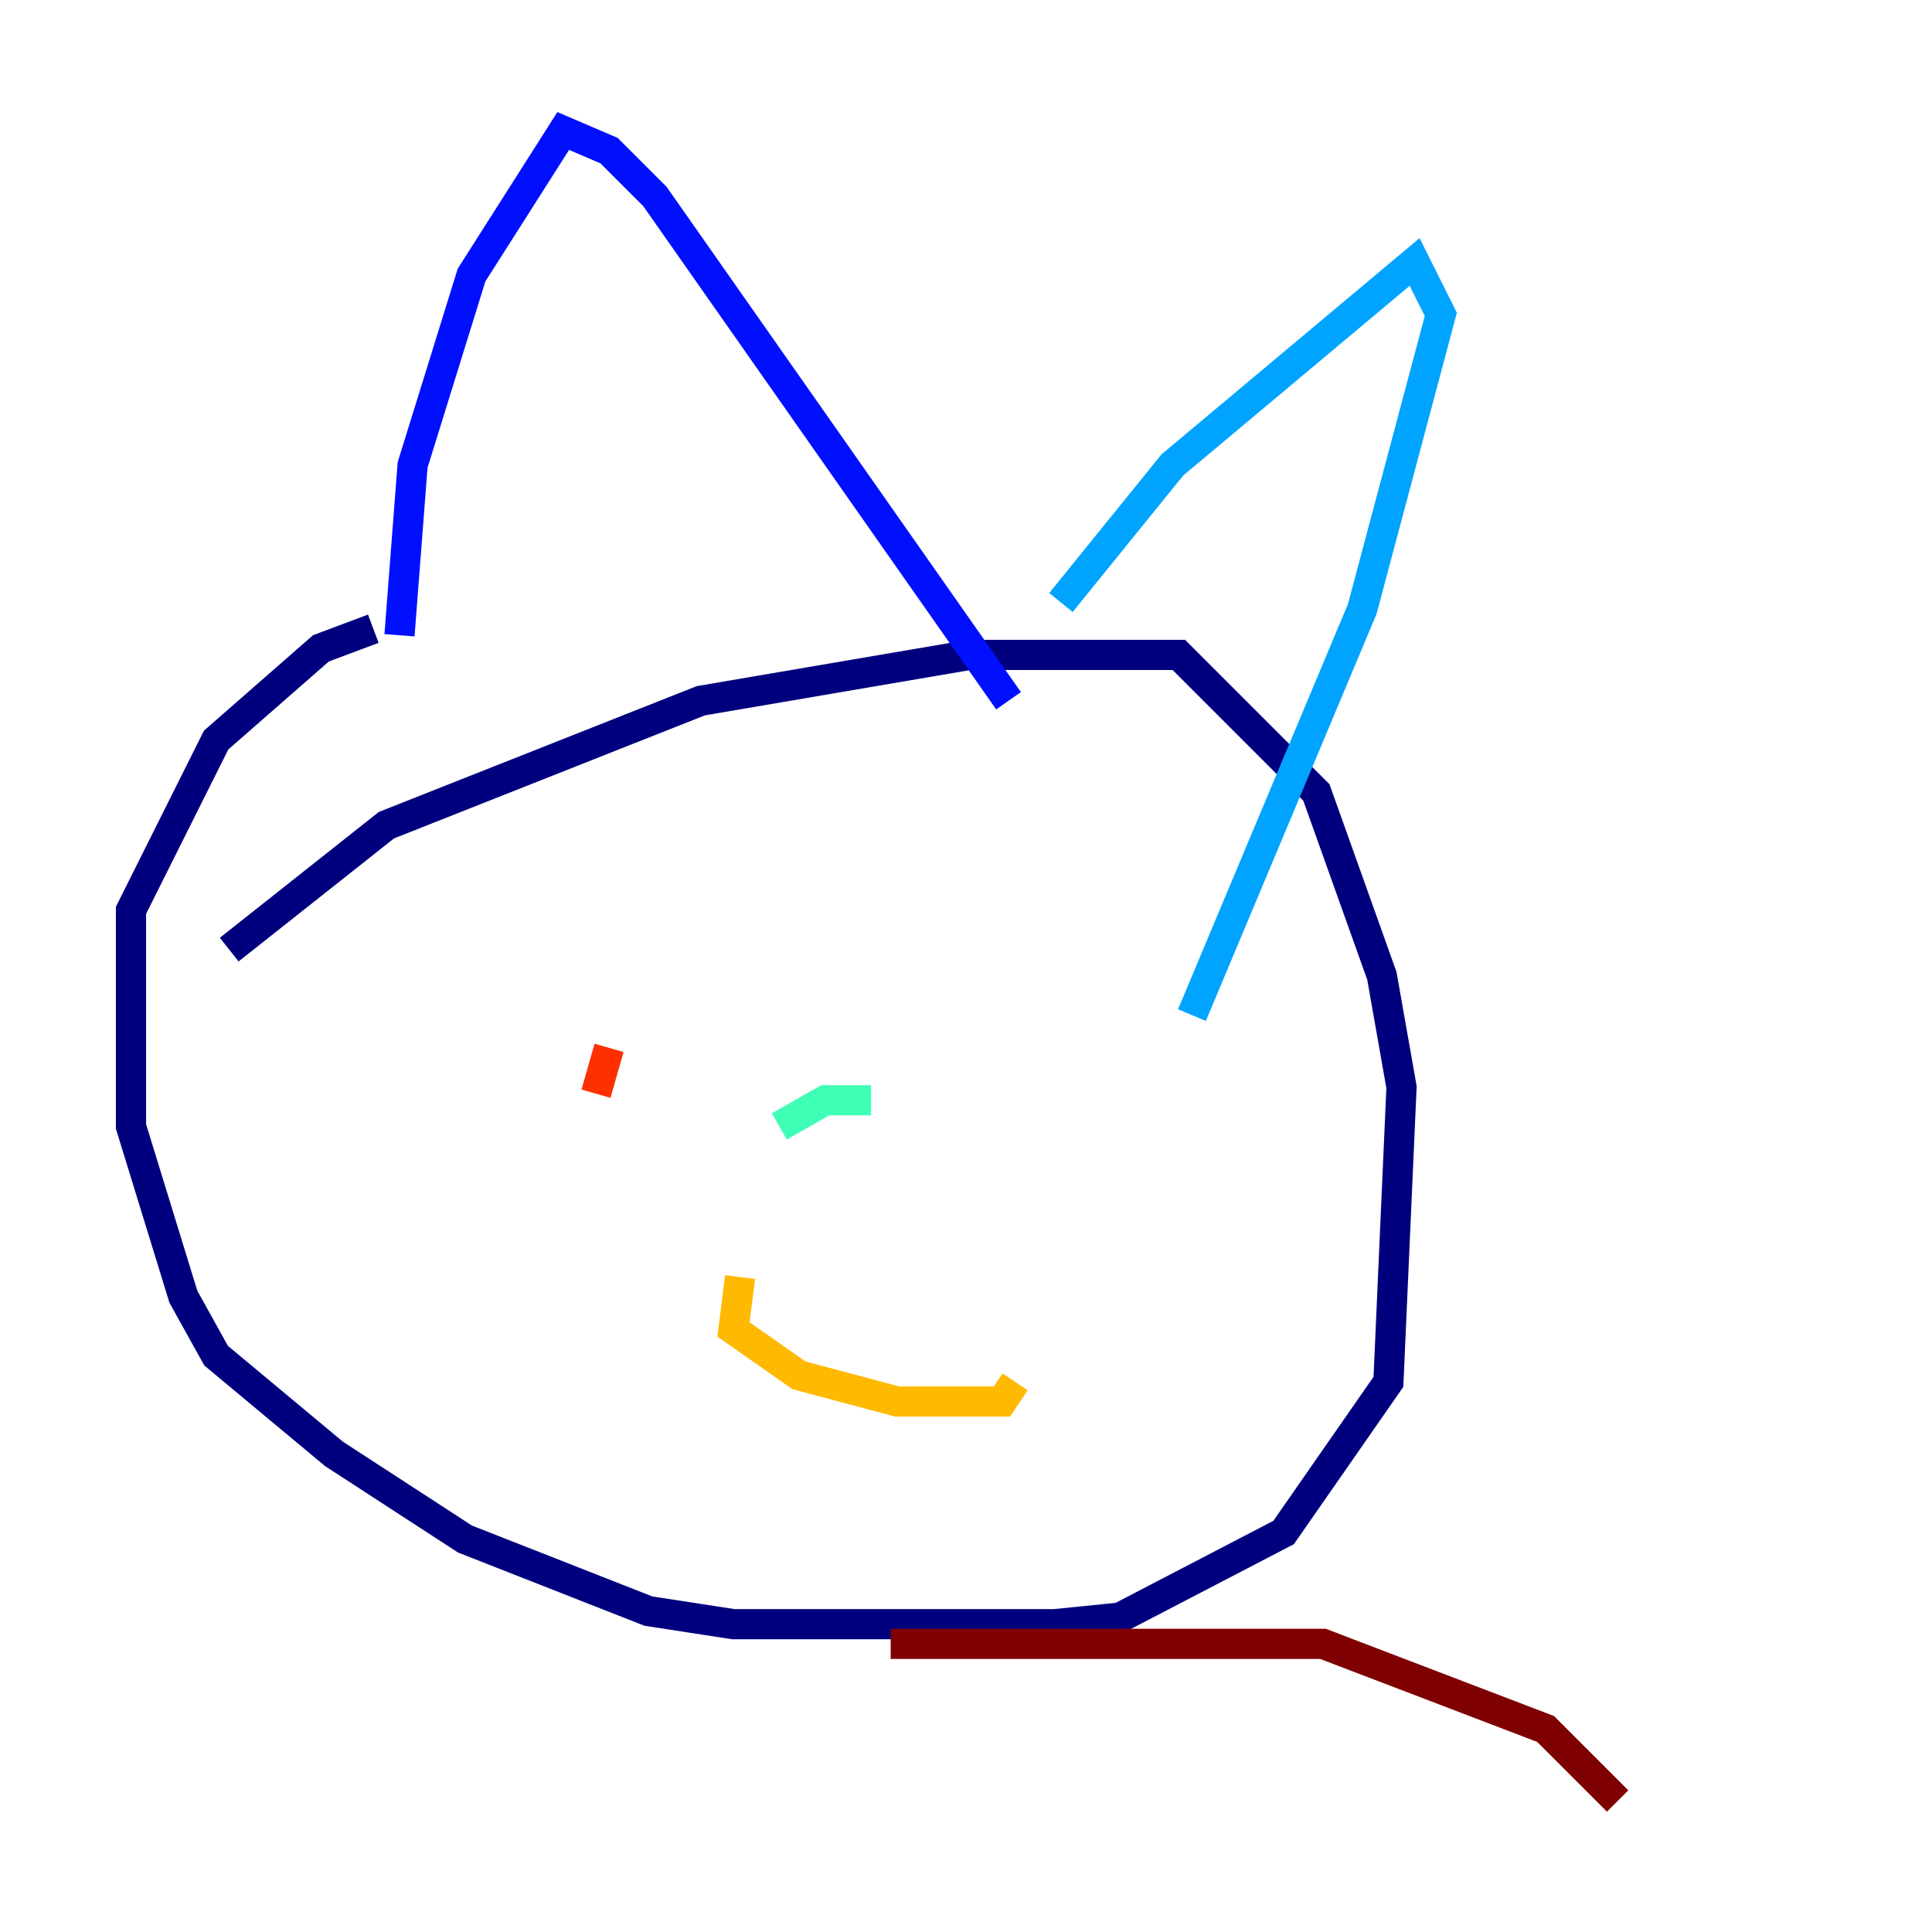 <?xml version="1.0" encoding="utf-8" ?>
<svg baseProfile="tiny" height="128" version="1.2" viewBox="0,0,128,128" width="128" xmlns="http://www.w3.org/2000/svg" xmlns:ev="http://www.w3.org/2001/xml-events" xmlns:xlink="http://www.w3.org/1999/xlink"><defs /><polyline fill="none" points="15.186,62.915 25.6,54.671 46.427,46.427 64.217,43.39 78.102,43.39 87.214,52.502 91.552,64.651 92.854,72.027 91.986,91.552 85.044,101.532 74.197,107.173 69.858,107.607 48.597,107.607 42.956,106.739 30.807,101.966 22.129,96.325 14.319,89.817 12.149,85.912 8.678,74.63 8.678,60.312 14.319,49.031 21.261,42.956 24.732,41.654" stroke="#00007f" stroke-width="2" /><polyline fill="none" points="26.468,42.088 27.336,30.807 31.241,18.224 37.315,8.678 40.352,9.98 43.39,13.017 66.82,46.427" stroke="#0010ff" stroke-width="2" /><polyline fill="none" points="70.291,39.919 77.668,30.807 93.722,17.356 95.458,20.827 90.251,40.352 78.969,67.254" stroke="#00a4ff" stroke-width="2" /><polyline fill="none" points="51.634,74.63 54.671,72.895 57.709,72.895" stroke="#3fffb7" stroke-width="2" /><polyline fill="none" points="67.254,70.725 67.254,70.725" stroke="#b7ff3f" stroke-width="2" /><polyline fill="none" points="49.031,84.61 48.597,88.081 52.936,91.119 59.444,92.854 66.386,92.854 67.254,91.552" stroke="#ffb900" stroke-width="2" /><polyline fill="none" points="40.352,69.424 39.485,72.461" stroke="#ff3000" stroke-width="2" /><polyline fill="none" points="59.01,108.909 87.647,108.909 102.4,114.549 107.173,119.322" stroke="#7f0000" stroke-width="2" /></svg>